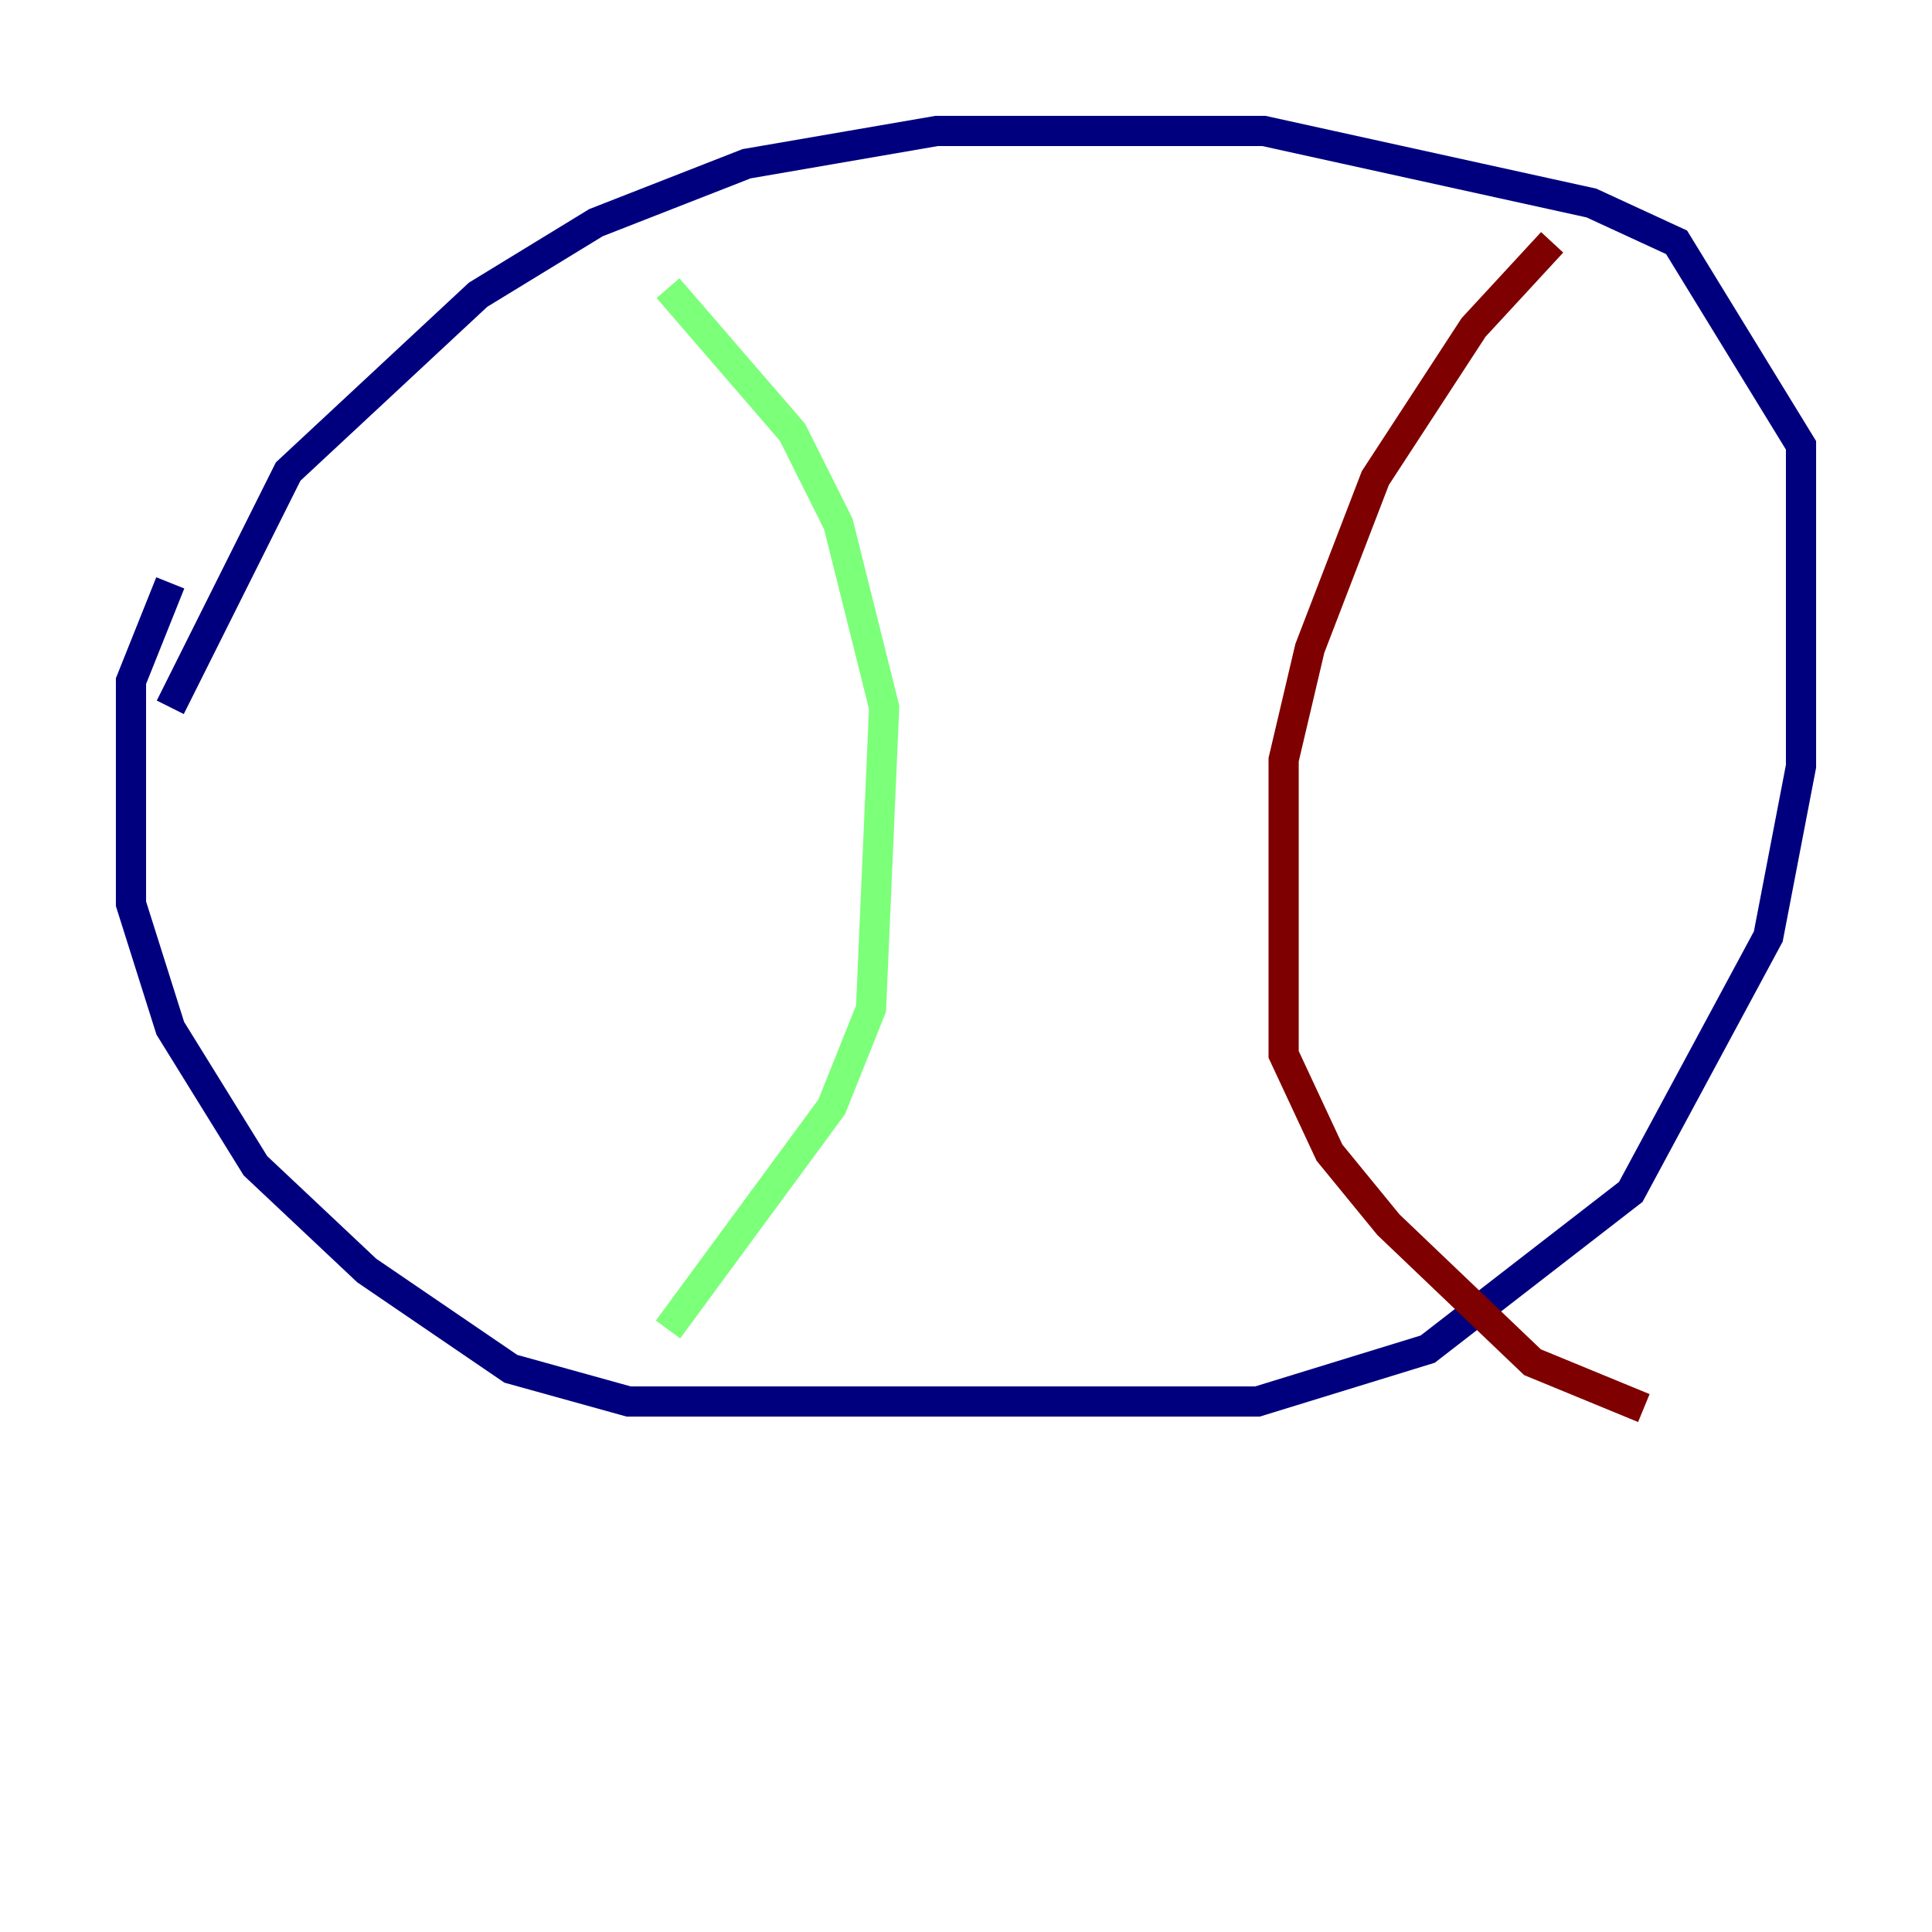 <?xml version="1.0" encoding="utf-8" ?>
<svg baseProfile="tiny" height="128" version="1.2" viewBox="0,0,128,128" width="128" xmlns="http://www.w3.org/2000/svg" xmlns:ev="http://www.w3.org/2001/xml-events" xmlns:xlink="http://www.w3.org/1999/xlink"><defs /><polyline fill="none" points="11.281,38.617 8.678,45.125 8.678,59.878 11.281,68.122 16.922,77.234 24.298,84.176 33.844,90.685 41.654,92.854 83.308,92.854 94.59,89.383 108.041,78.969 117.153,62.047 119.322,50.766 119.322,29.505 111.078,16.054 105.437,13.451 83.742,8.678 62.047,8.678 49.464,10.848 39.485,14.752 31.675,19.525 19.091,31.241 11.281,46.861" stroke="#00007f" stroke-width="2" /><polyline fill="none" points="44.258,19.091 52.502,28.637 55.539,34.712 58.576,46.861 57.709,66.82 55.105,73.329 44.258,88.081" stroke="#7cff79" stroke-width="2" /><polyline fill="none" points="102.834,16.054 97.627,21.695 91.119,31.675 86.78,42.956 85.044,50.332 85.044,69.858 88.081,76.366 91.986,81.139 101.532,90.251 108.909,93.288" stroke="#7f0000" stroke-width="2" /></svg>